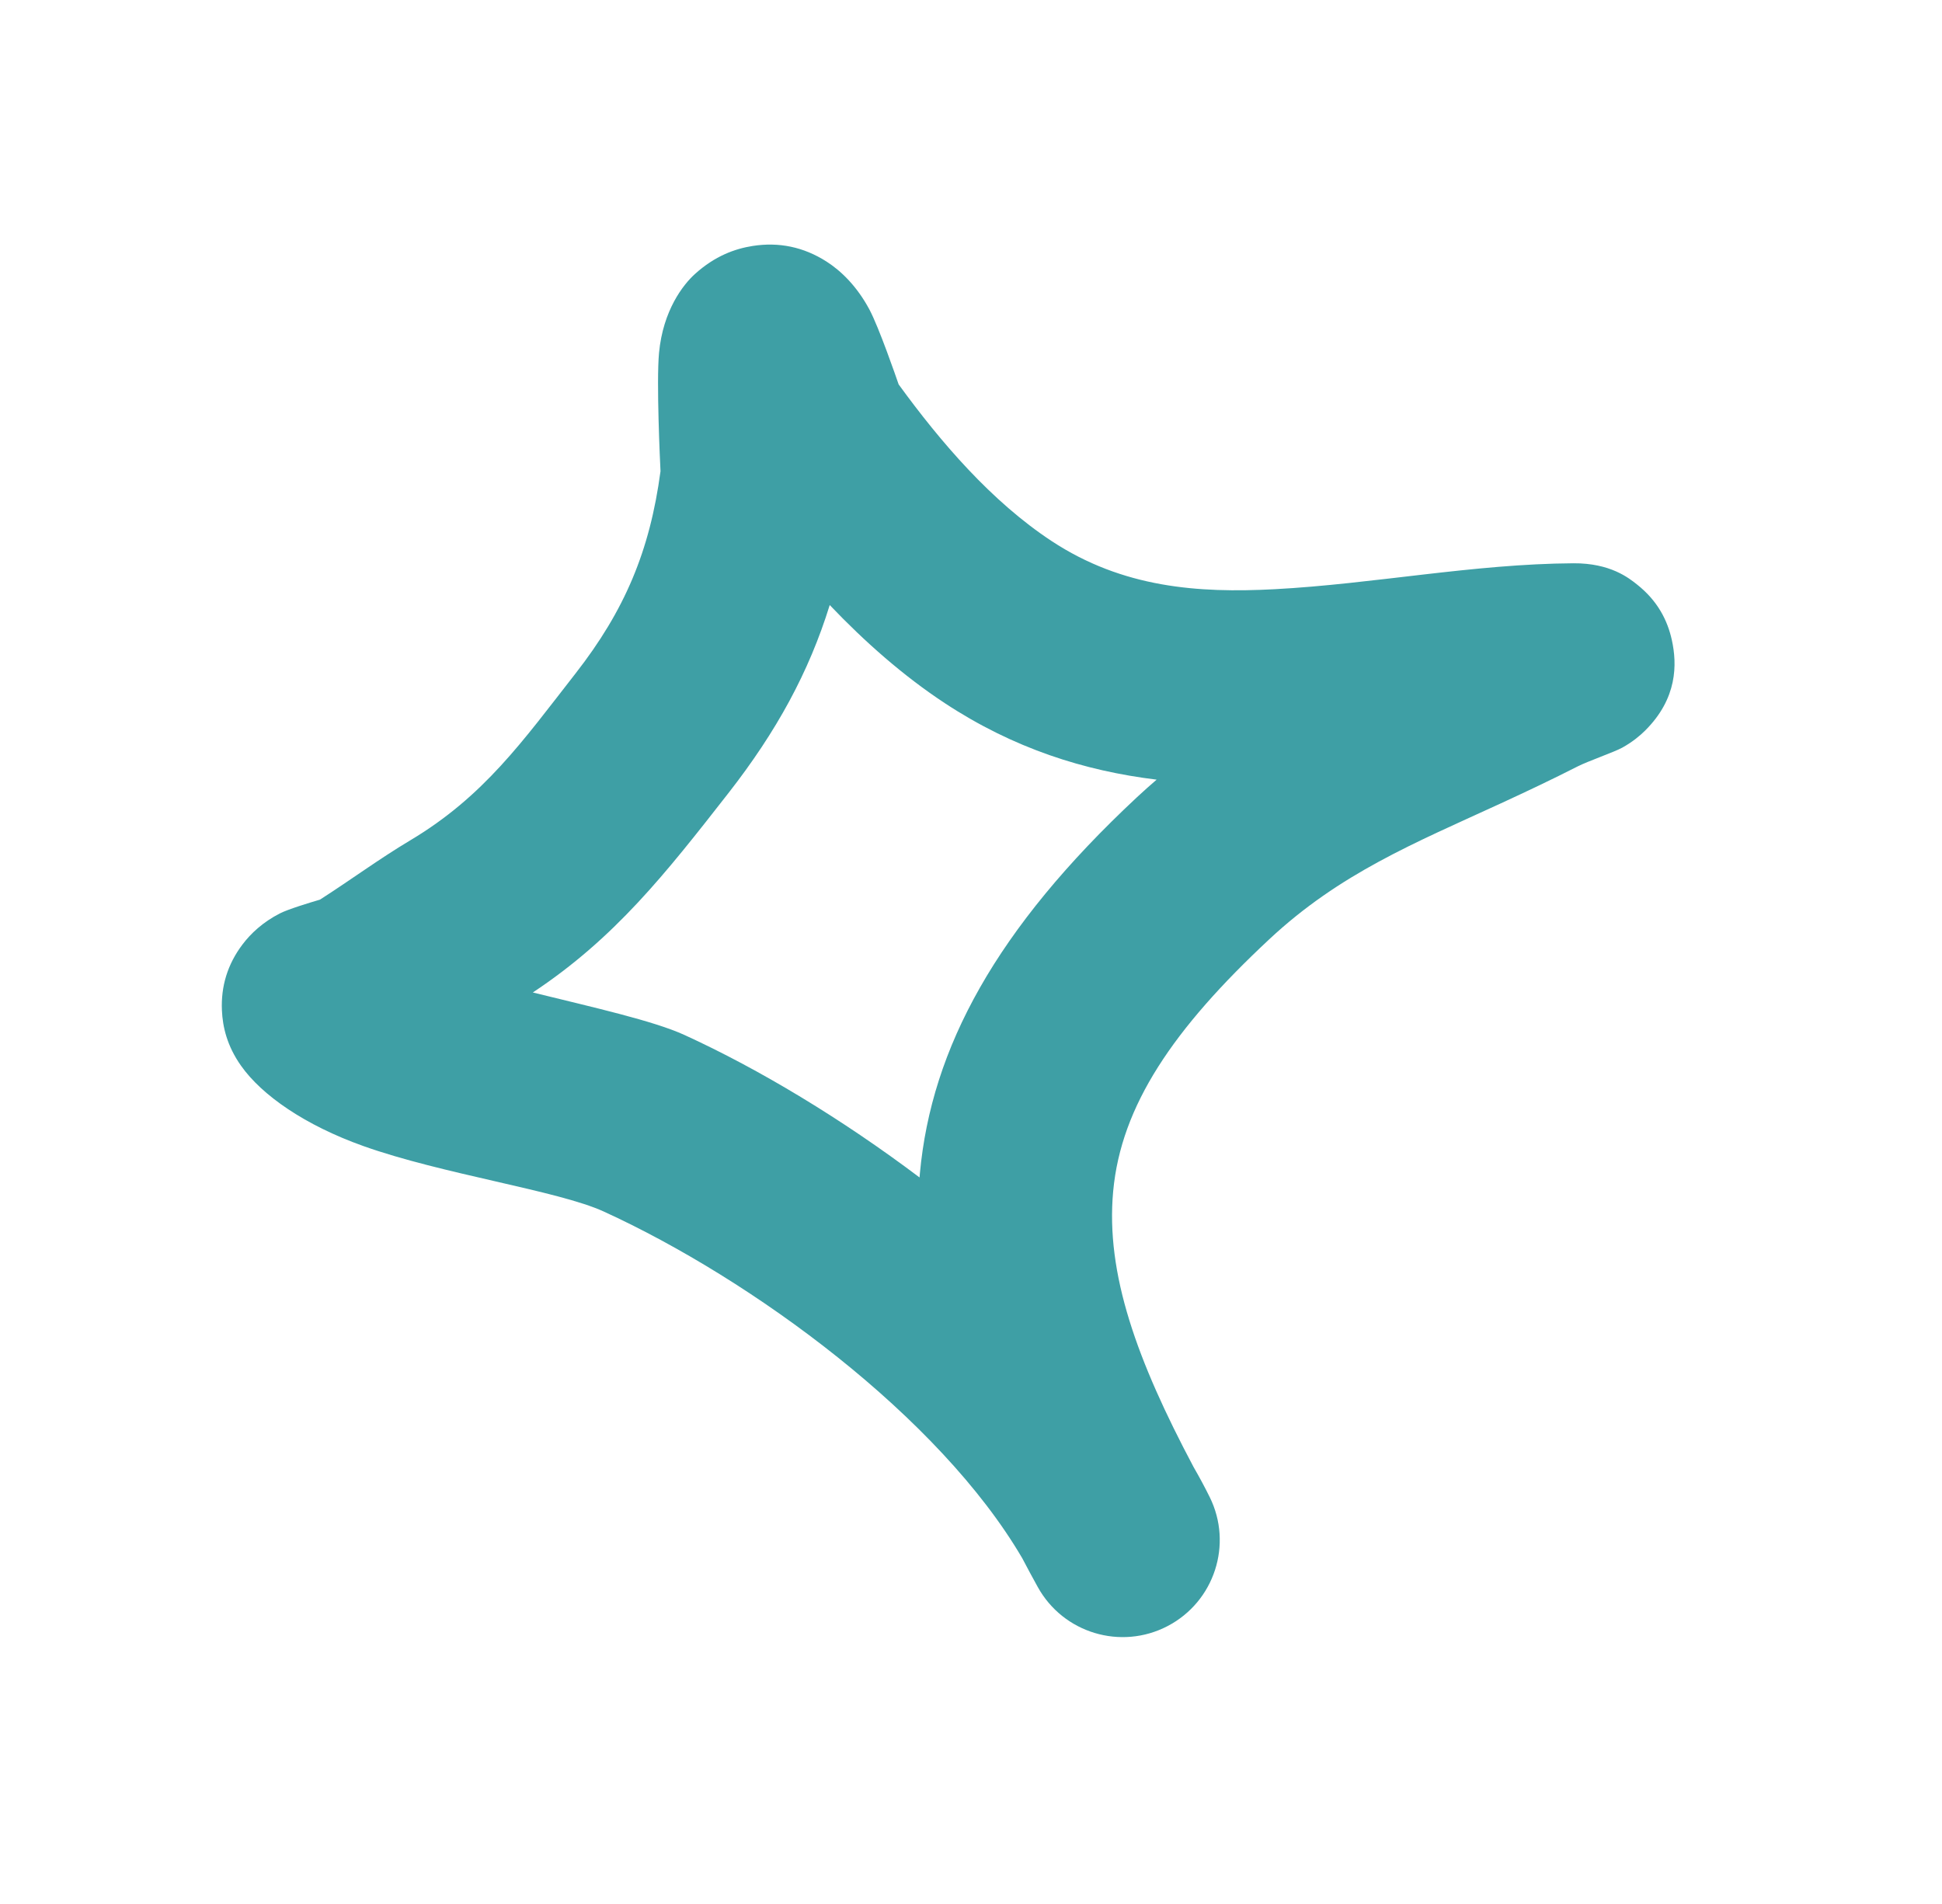 <svg width="51" height="50" viewBox="0 0 51 50" fill="none" xmlns="http://www.w3.org/2000/svg">
<g clip-path="url(#clip0_272_1656)">
<path fill-rule="evenodd" clip-rule="evenodd" d="M23.6 10.095C24.707 11.617 26.041 13.17 27.615 14.207C29.484 15.438 31.465 15.579 33.475 15.473C36.059 15.336 38.697 14.808 41.32 14.792C42.294 14.786 42.78 15.182 42.993 15.351C43.532 15.778 43.794 16.293 43.907 16.816C44.042 17.436 44.058 18.338 43.202 19.187C43.08 19.308 42.887 19.476 42.603 19.634C42.395 19.749 41.708 19.987 41.435 20.125C40.766 20.466 40.091 20.785 39.41 21.099C37.142 22.142 35.188 22.934 33.332 24.667C30.813 27.018 29.442 29.034 29.234 31.28C29.032 33.453 29.863 35.734 31.345 38.525C31.497 38.788 31.638 39.05 31.768 39.313C32.383 40.554 31.892 42.06 30.663 42.702C29.435 43.343 27.92 42.886 27.251 41.672C27.111 41.419 26.976 41.169 26.846 40.92C24.67 37.2 19.755 33.599 15.854 31.815C14.651 31.265 11.616 30.836 9.542 30.096C8.012 29.551 6.878 28.765 6.329 27.986C5.961 27.464 5.847 26.966 5.828 26.533C5.8 25.904 5.974 25.323 6.37 24.8C6.586 24.515 6.901 24.217 7.348 23.988C7.563 23.877 8.141 23.702 8.403 23.625C9.2 23.115 9.959 22.554 10.772 22.069C12.711 20.912 13.727 19.463 15.111 17.69C16.407 16.031 17.067 14.466 17.346 12.374C17.333 12.116 17.236 10.034 17.307 9.268C17.412 8.149 17.941 7.474 18.251 7.195C18.776 6.72 19.302 6.532 19.766 6.459C20.45 6.352 21.1 6.481 21.709 6.871C22.087 7.113 22.505 7.517 22.831 8.126C23.083 8.597 23.536 9.91 23.6 10.095ZM30.375 20.474C30.201 20.623 30.028 20.779 29.854 20.94C26.165 24.384 24.462 27.519 24.158 30.811L24.149 30.921C22.105 29.382 19.944 28.08 17.975 27.179C17.164 26.808 15.604 26.46 13.993 26.063C16.149 24.634 17.474 22.947 19.129 20.828C20.392 19.21 21.243 17.654 21.79 15.889C22.715 16.86 23.726 17.75 24.81 18.464C26.616 19.654 28.475 20.243 30.375 20.474Z" fill="#3E9FA5"/>
</g>
<defs>
<clipPath id="clip0_272_1656">
<rect width="39.762" height="39.762" fill="white" transform="matrix(0.283 0.959 -0.959 0.283 39.037 0.263)"/>
</clipPath>
</defs>
</svg>
